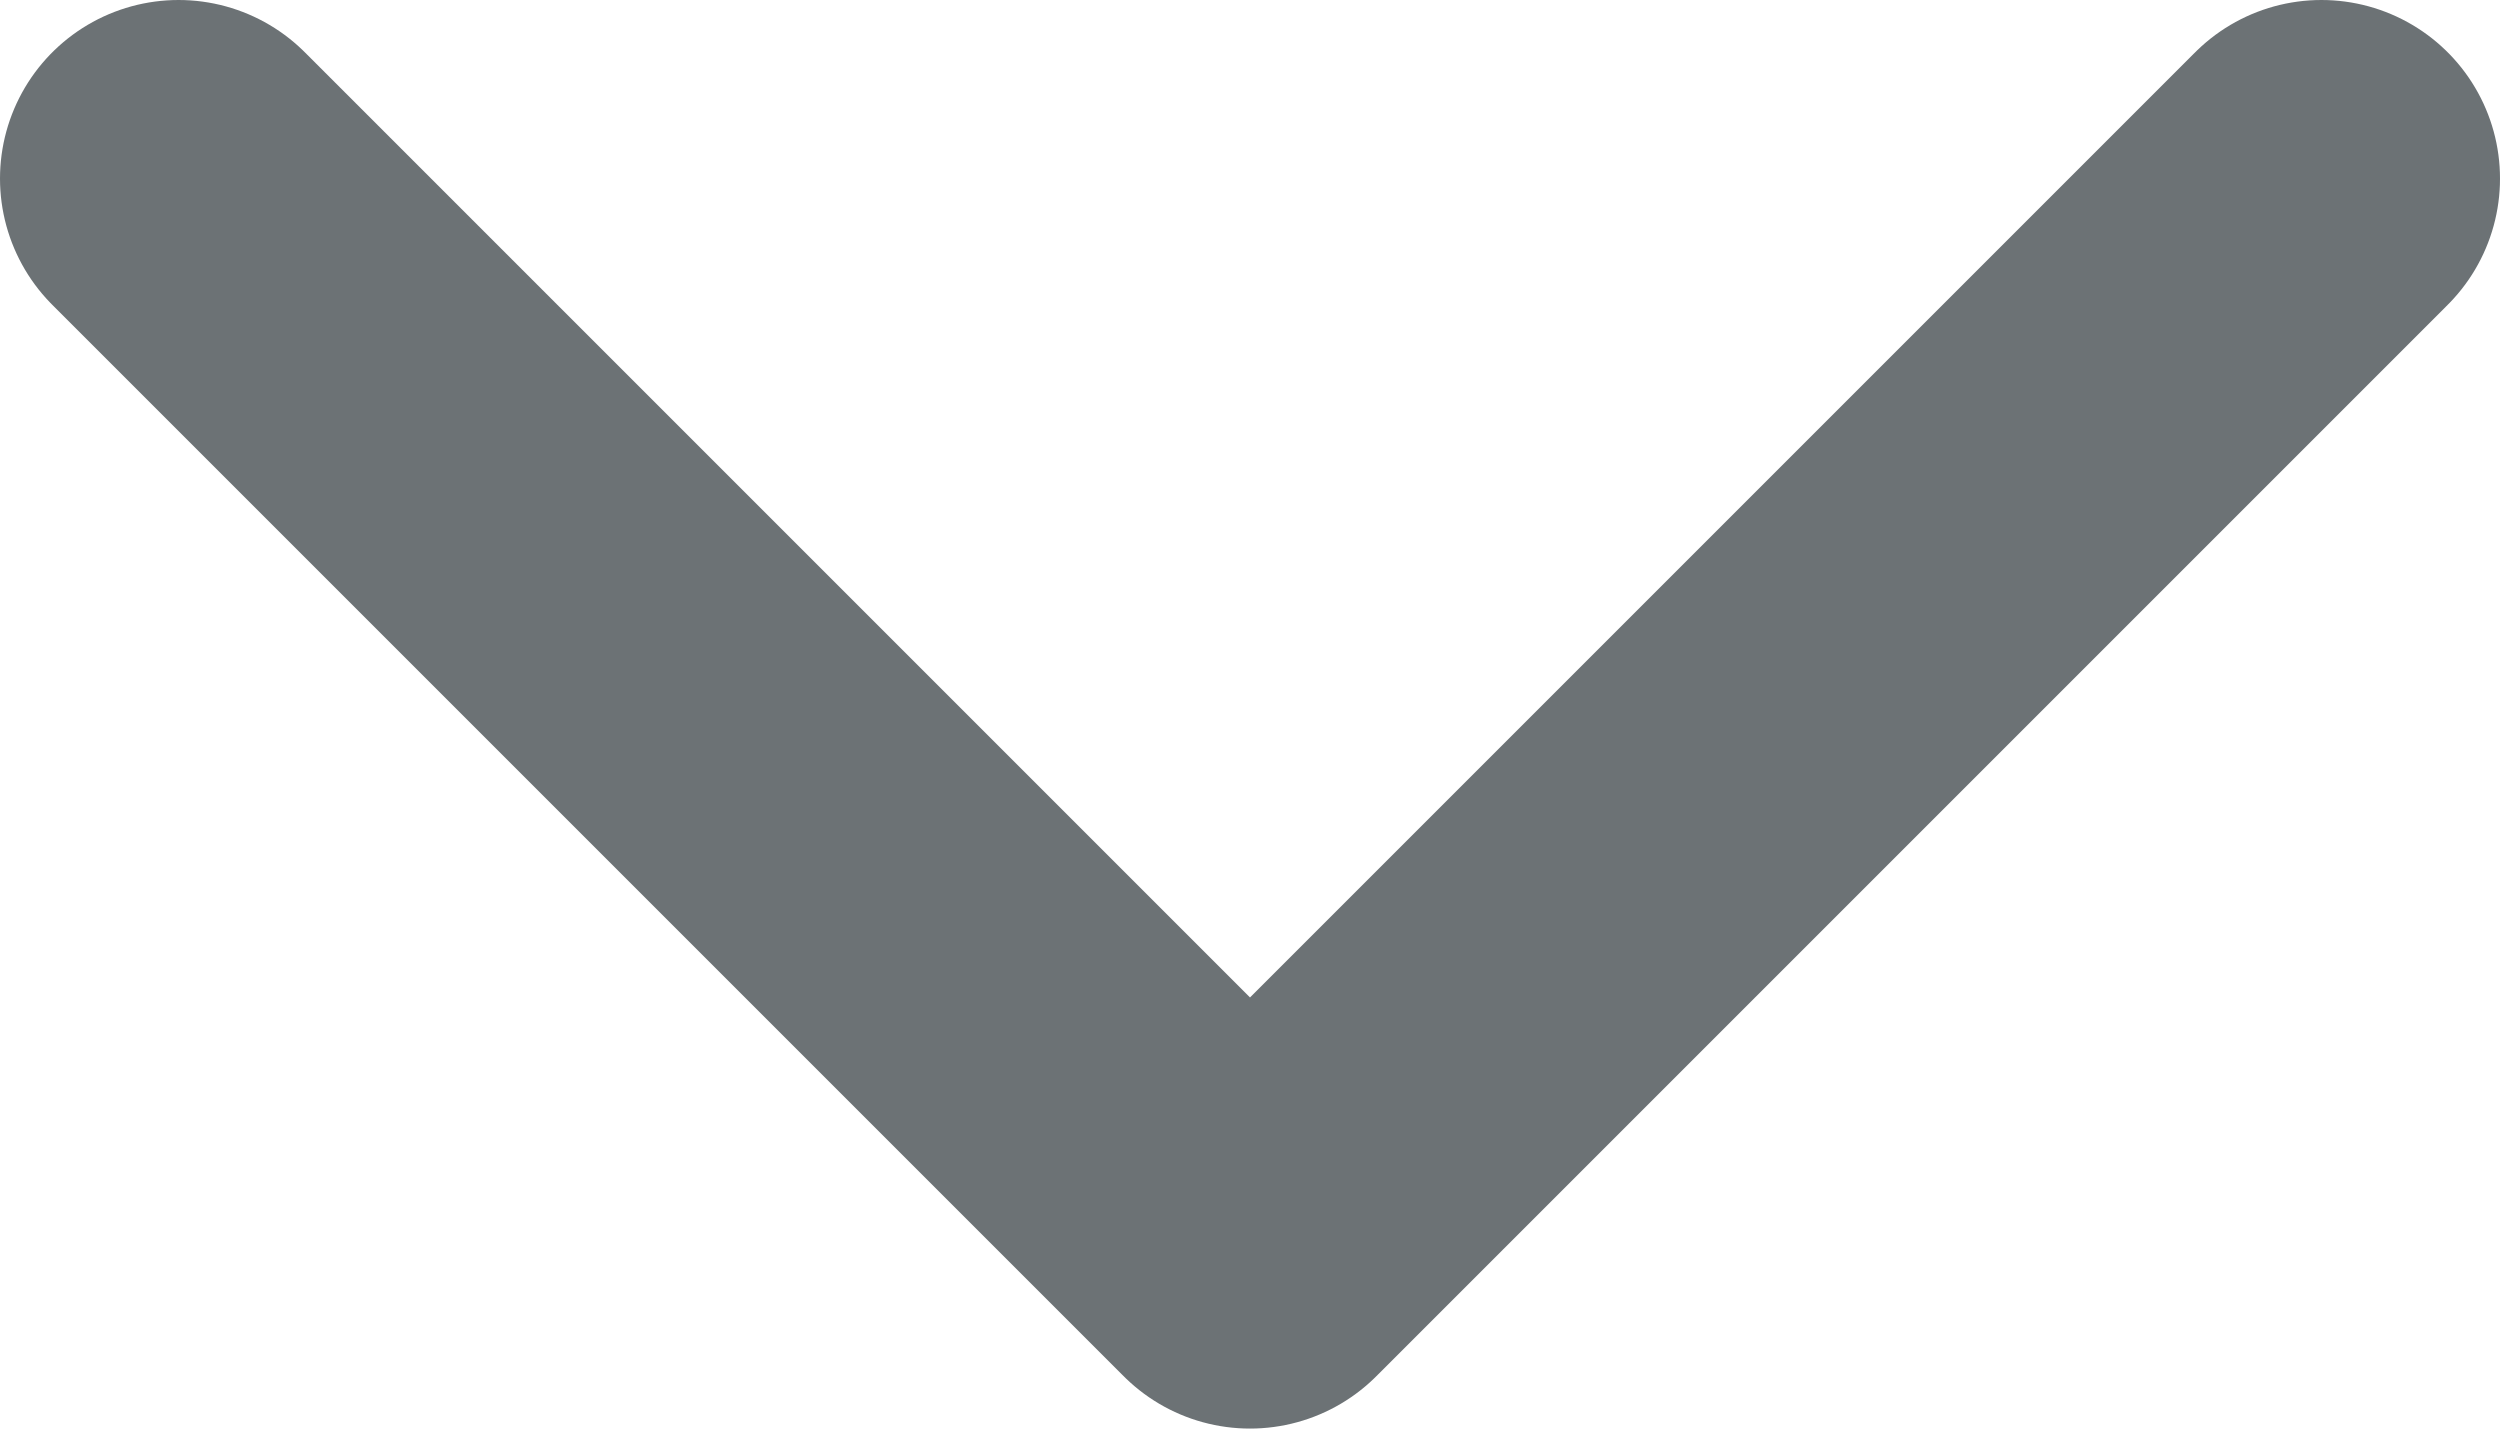 <svg width="14" height="8" viewBox="0 0 14 8" fill="none" xmlns="http://www.w3.org/2000/svg">
<path d="M1 1L7 7L13 1" stroke="#6C7275" stroke-width="2" stroke-linecap="round" stroke-linejoin="round"/>
</svg>
